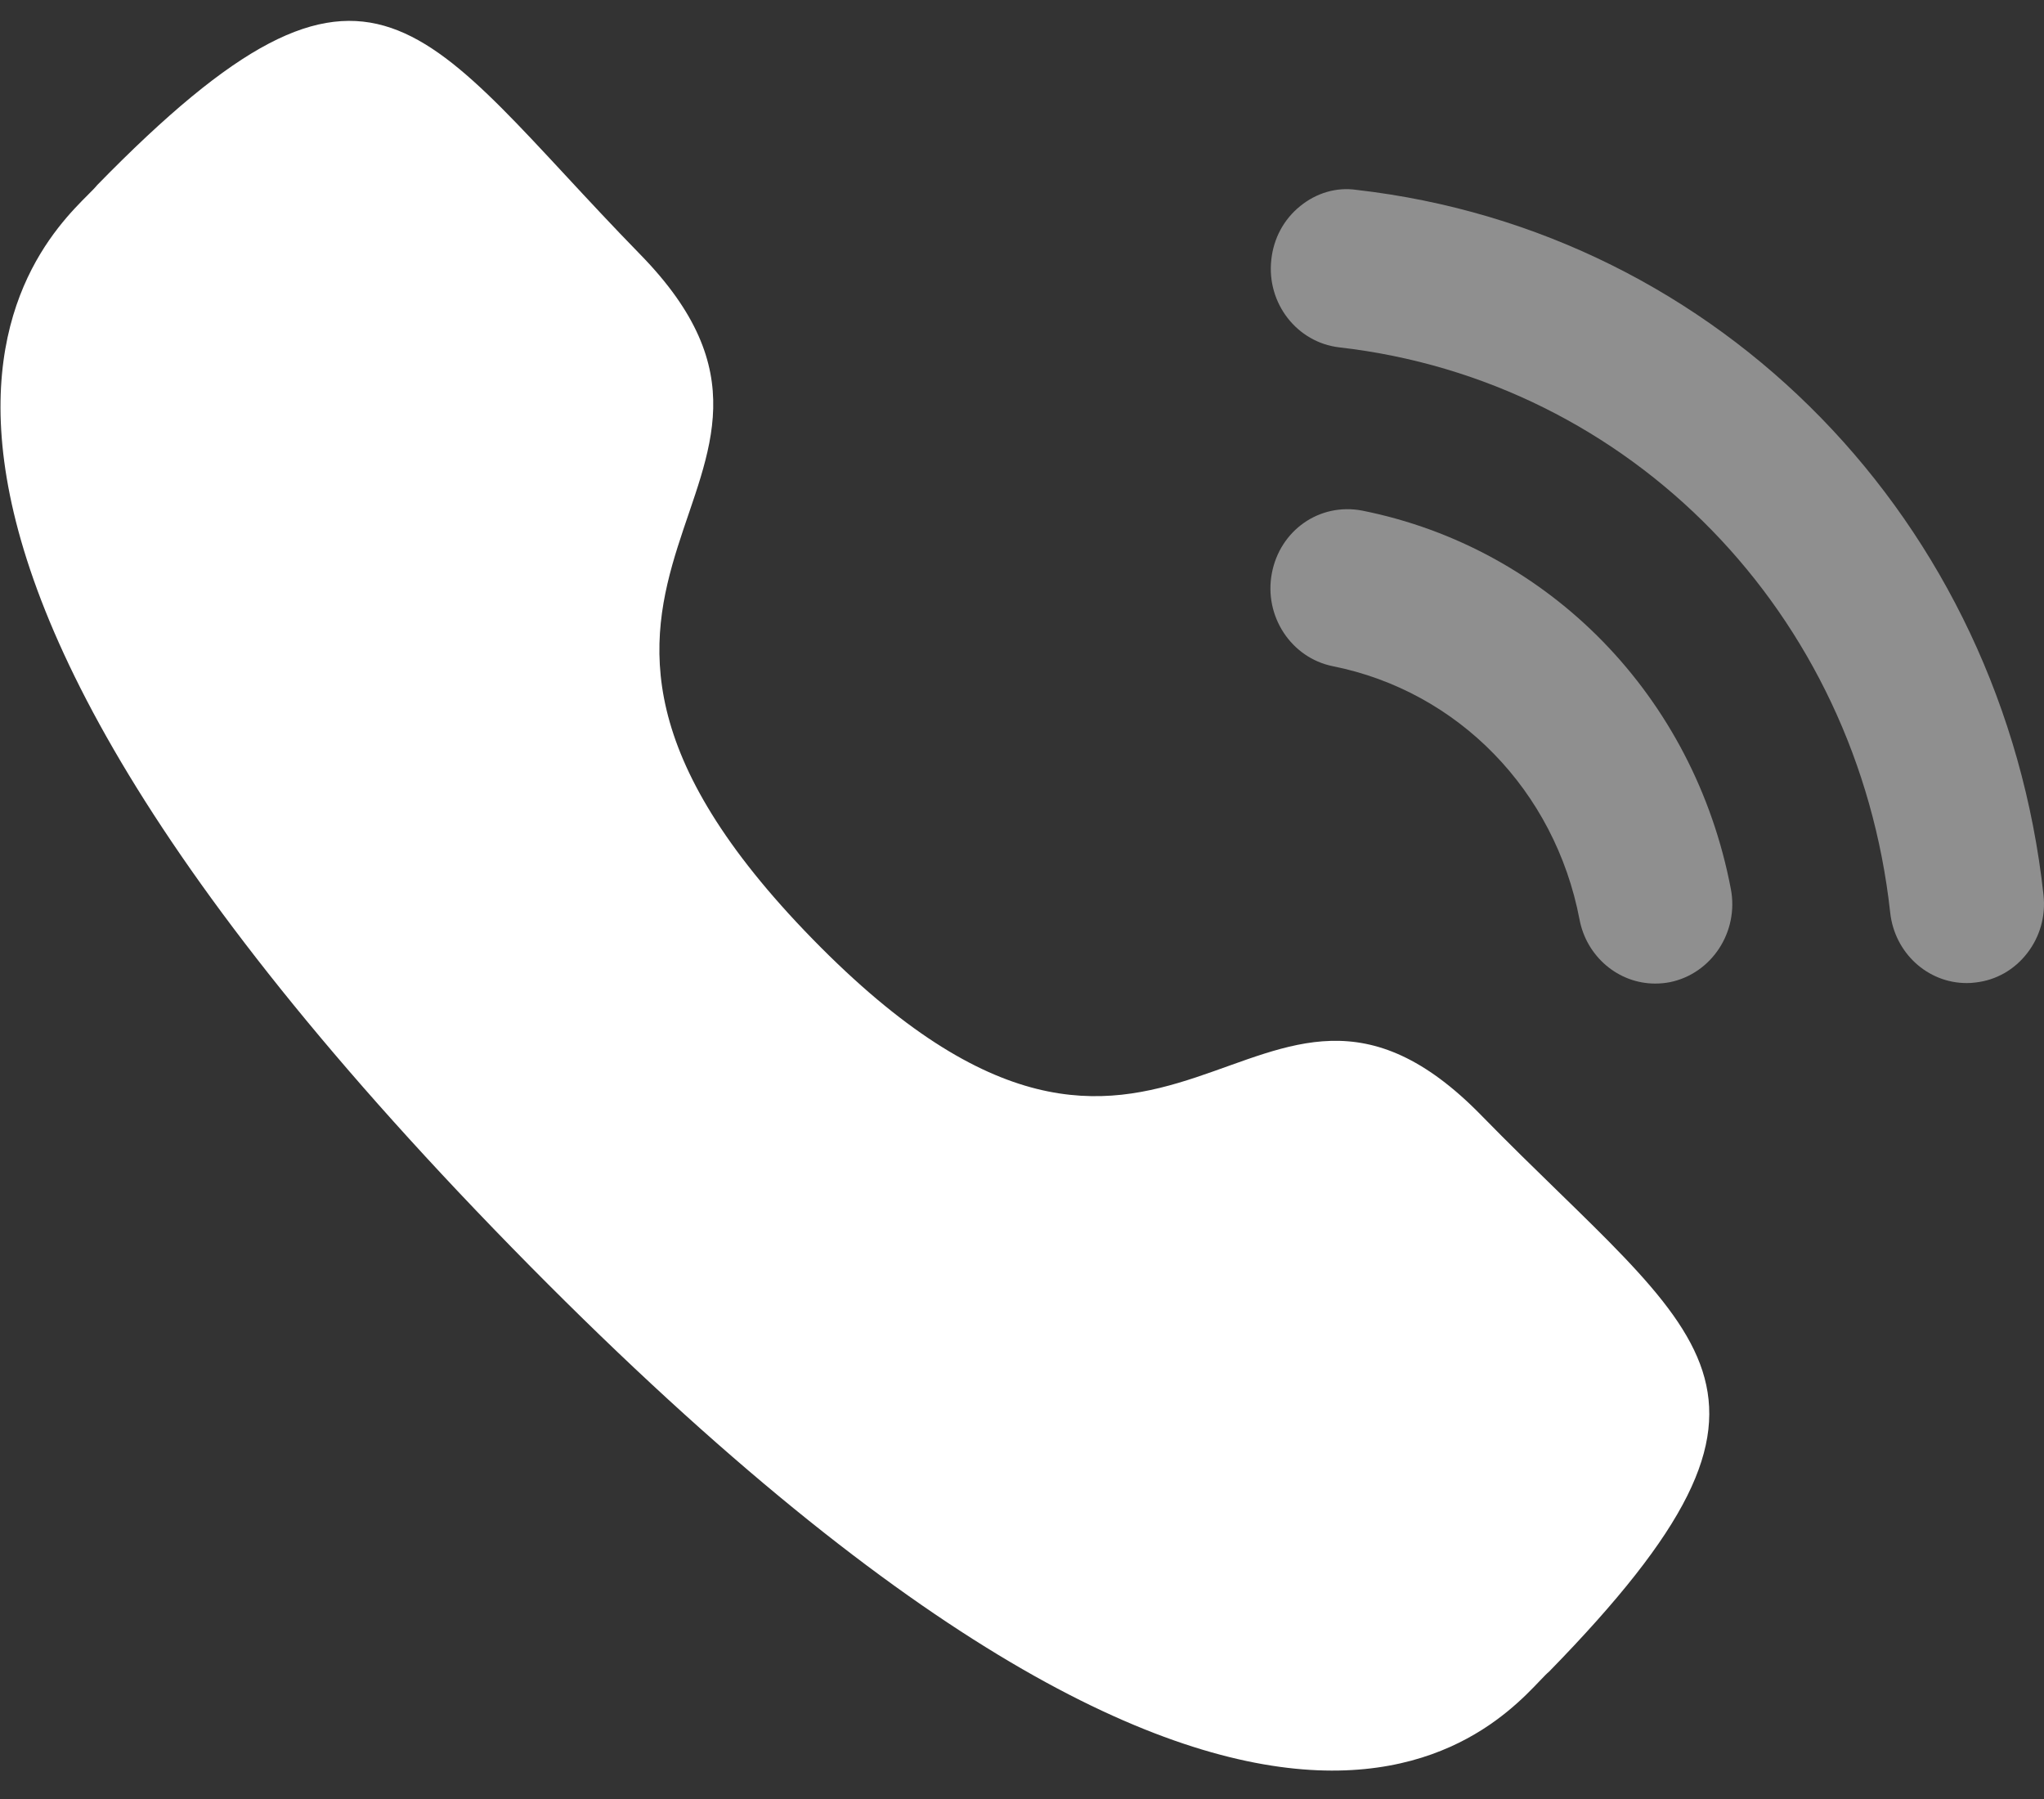 <svg width="25" height="22" viewBox="0 0 25 22" fill="none" xmlns="http://www.w3.org/2000/svg">
<rect x="0" y="0" width="25" height="22" fill="#333333" stroke="none"/>
<path d="M16.66 6.244C16.136 6.145 15.655 6.487 15.556 7.01C15.456 7.533 15.791 8.044 16.301 8.147C17.834 8.453 19.018 9.668 19.319 11.244C19.404 11.697 19.794 12.028 20.243 12.028C20.303 12.028 20.364 12.023 20.425 12.011C20.934 11.907 21.27 11.397 21.17 10.872C20.722 8.519 18.953 6.702 16.66 6.244Z" fill="white" fill-opacity="0.45"/>
<path d="M16.591 2.322C16.346 2.286 16.1 2.36 15.903 2.52C15.702 2.682 15.576 2.916 15.549 3.179C15.491 3.709 15.864 4.188 16.381 4.248C19.947 4.655 22.718 7.499 23.119 11.161C23.173 11.652 23.575 12.022 24.055 12.022C24.091 12.022 24.126 12.02 24.162 12.015C24.413 11.987 24.637 11.86 24.794 11.657C24.951 11.455 25.022 11.203 24.994 10.945C24.494 6.376 21.04 2.83 16.591 2.322Z" fill="white" fill-opacity="0.45"/>
<path fill-rule="evenodd" clip-rule="evenodd" d="M9.941 11.486C14.329 15.977 15.325 10.781 18.118 13.64C20.812 16.396 22.36 16.949 18.947 20.442C18.52 20.793 15.804 25.025 6.259 15.255C-3.287 5.485 0.844 2.702 1.188 2.264C4.608 -1.238 5.139 0.356 7.832 3.113C10.626 5.972 5.553 6.995 9.941 11.486Z" fill="white"/>
</svg>
